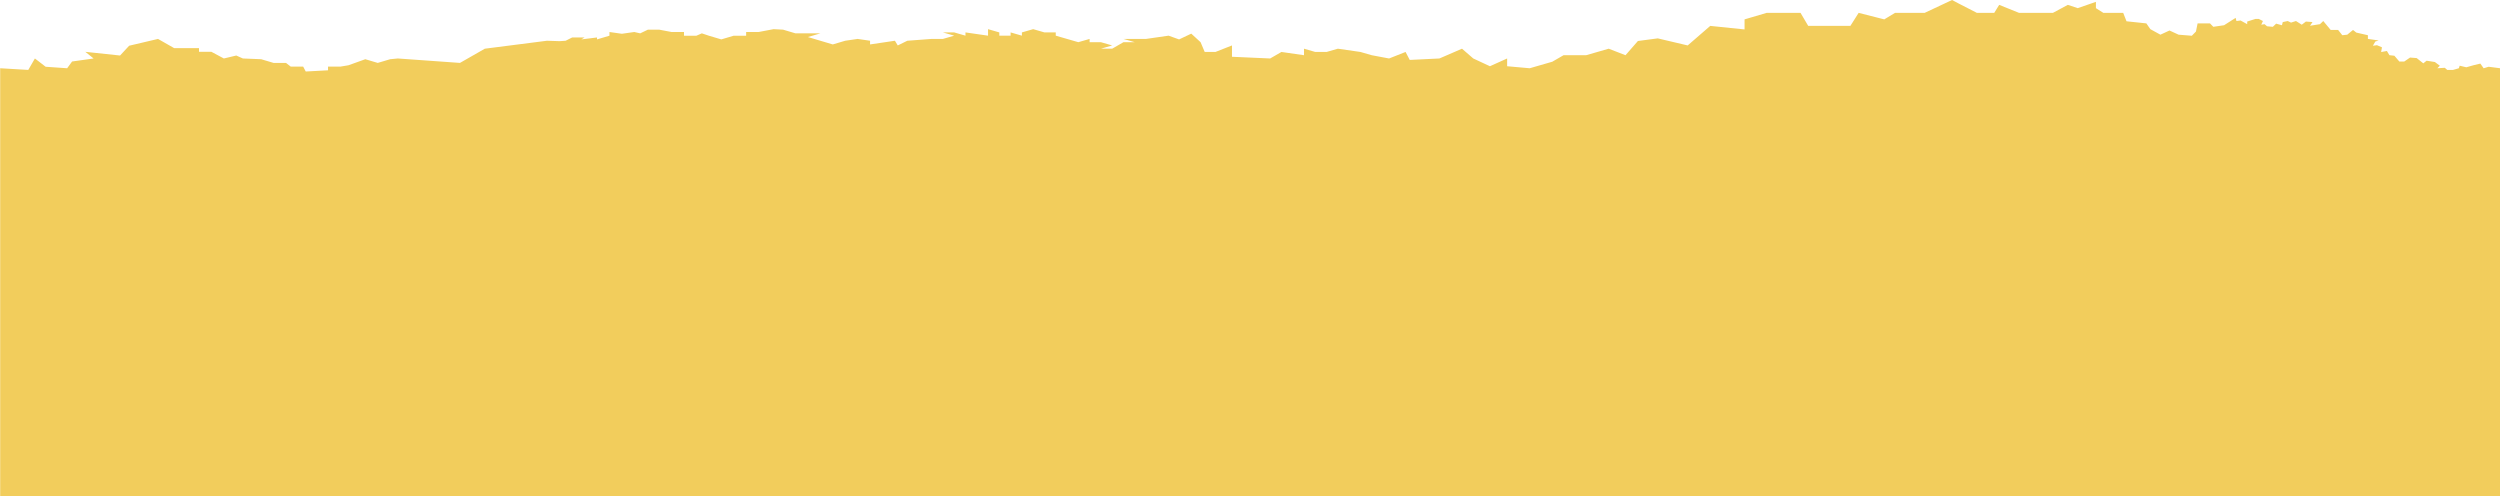 <svg width="1512" height="300" viewBox="0 0 1512 300" fill="none" xmlns="http://www.w3.org/2000/svg">
<path d="M0.107 219.038V41.277L17.107 42.282L21.107 35.366L27.607 40.374L40.607 41.277L43.607 37.195L56.607 35.366L51.607 31.344L72.607 33.578L78.107 27.658L95.566 23.543L105.329 29.109H120.36V31.344H127.876L135.392 35.366L142.908 33.578L146.88 35.366L157.939 35.812L165.455 38.047H172.971L175.842 40.282H183.357L184.912 43.247L198.389 42.516V40.282H205.905L210.762 39.469L220.937 35.812L228.452 38.047L235.968 35.812L240.613 35.366L278.192 38.047L293.224 29.454L330.803 24.64L338.531 24.893L342.111 24.64L346.046 22.658H353.562L351.604 23.828L361.078 22.658V23.828L368.594 21.593V19.359L376.11 20.424L383.625 19.359L387.188 20.171L391.859 17.937H398.657L406.173 19.359H413.689V21.593H421.204L424.47 20.171L428.72 21.593L436.236 23.828L443.752 21.593H451.268V19.359H458.784L467.893 17.632L473.603 17.937L481.119 20.171H488.635H496.151L488.635 22.406L496.151 24.64L503.666 26.875L511.182 24.64L518.698 23.543L526.214 24.64V26.875L541.245 24.64L542.968 27.484L548.761 24.64L563.442 23.543H570.267L577.092 21.573L570.267 19.603H577.092L583.917 21.573V19.603L597.567 21.573V17.632L604.392 19.603V21.573H611.217V19.603L618.042 21.573V19.603L624.867 17.632L631.692 19.603H638.517V21.573L645.342 23.543L652.167 25.514L658.992 23.543V25.514H665.817L672.641 27.484L665.817 29.454H672.641L679.466 25.514H686.291L679.466 23.543H686.291H693.116L706.766 21.573L713.107 23.843L720.474 20.346L726.107 25.514L728.607 31.425H735.107L745.107 27.484V34.334L768.19 35.366L775.015 31.425L788.665 33.395V29.454L795.49 31.425H802.315L809.14 29.454L822.79 31.425L829.615 33.395L840.107 35.366L850.089 31.425L852.607 36.241L870.564 35.366L884.214 29.454L891.039 35.366L901.107 40.056L911.514 35.366V40.056L925.164 41.277L938.813 37.336L945.638 33.395H959.288L972.938 29.454L983.107 33.395L990.607 24.797L1002.61 23.207L1020.71 27.484L1034.36 15.662L1055.11 17.803V11.721L1068.49 7.78H1088.96L1093.61 15.662H1119.11L1124.11 7.78L1139.61 11.721L1146.11 7.78H1164.04L1180.61 0L1184.11 1.869L1195.61 7.78H1206.11L1209.11 2.942L1221.11 7.78H1227.11H1241.61L1250.61 2.942L1256.61 4.926L1267.61 1.124V4.926L1272.11 7.78H1284.11L1286.11 12.873L1298.11 14.145L1300.53 17.632L1306.61 20.982L1312.11 18.439L1317.61 20.982L1325.61 21.618L1328.11 19.074L1329.11 14.145H1336.61L1338.61 16.213L1345.11 15.259L1352.11 10.809L1352.61 12.716L1355.11 12.398L1359.11 14.624V13.034L1364.11 11.445H1366.11L1368.61 12.716L1367.61 14.942L1369.61 14.624L1371.11 15.895L1374.61 16.213L1376.61 14.306L1380.11 15.259L1380.61 13.352L1383.61 12.716L1385.61 13.67L1388.61 12.716L1392.11 14.942L1394.61 13.034L1398.61 13.352L1397.11 15.577L1403.11 14.624L1405.11 12.716L1409.61 18.121H1414.11L1416.61 21.3L1419.61 20.982L1423.11 18.121L1425.11 19.71L1432.11 21.3V23.525L1438.61 24.479L1436.61 25.115L1435.11 27.658L1437.61 27.34L1440.61 28.612L1440.11 31.473L1443.61 30.837L1445.11 33.38L1448.11 33.698L1451.11 37.195H1454.11L1457.61 34.809L1461.61 35.127L1465.61 38.306L1467.61 36.716L1472.61 37.509L1475.61 39.738L1474.11 41.277L1478.61 41.01L1480.11 42.282H1483.61L1487.11 41.277L1487.61 39.738L1491.61 40.692L1496.11 39.42L1500.11 38.467L1502.11 41.277L1505.11 40.374L1512.11 41.277V300H745.107H0.107V219.038Z" fill="#F2CD5C"/>
</svg>
